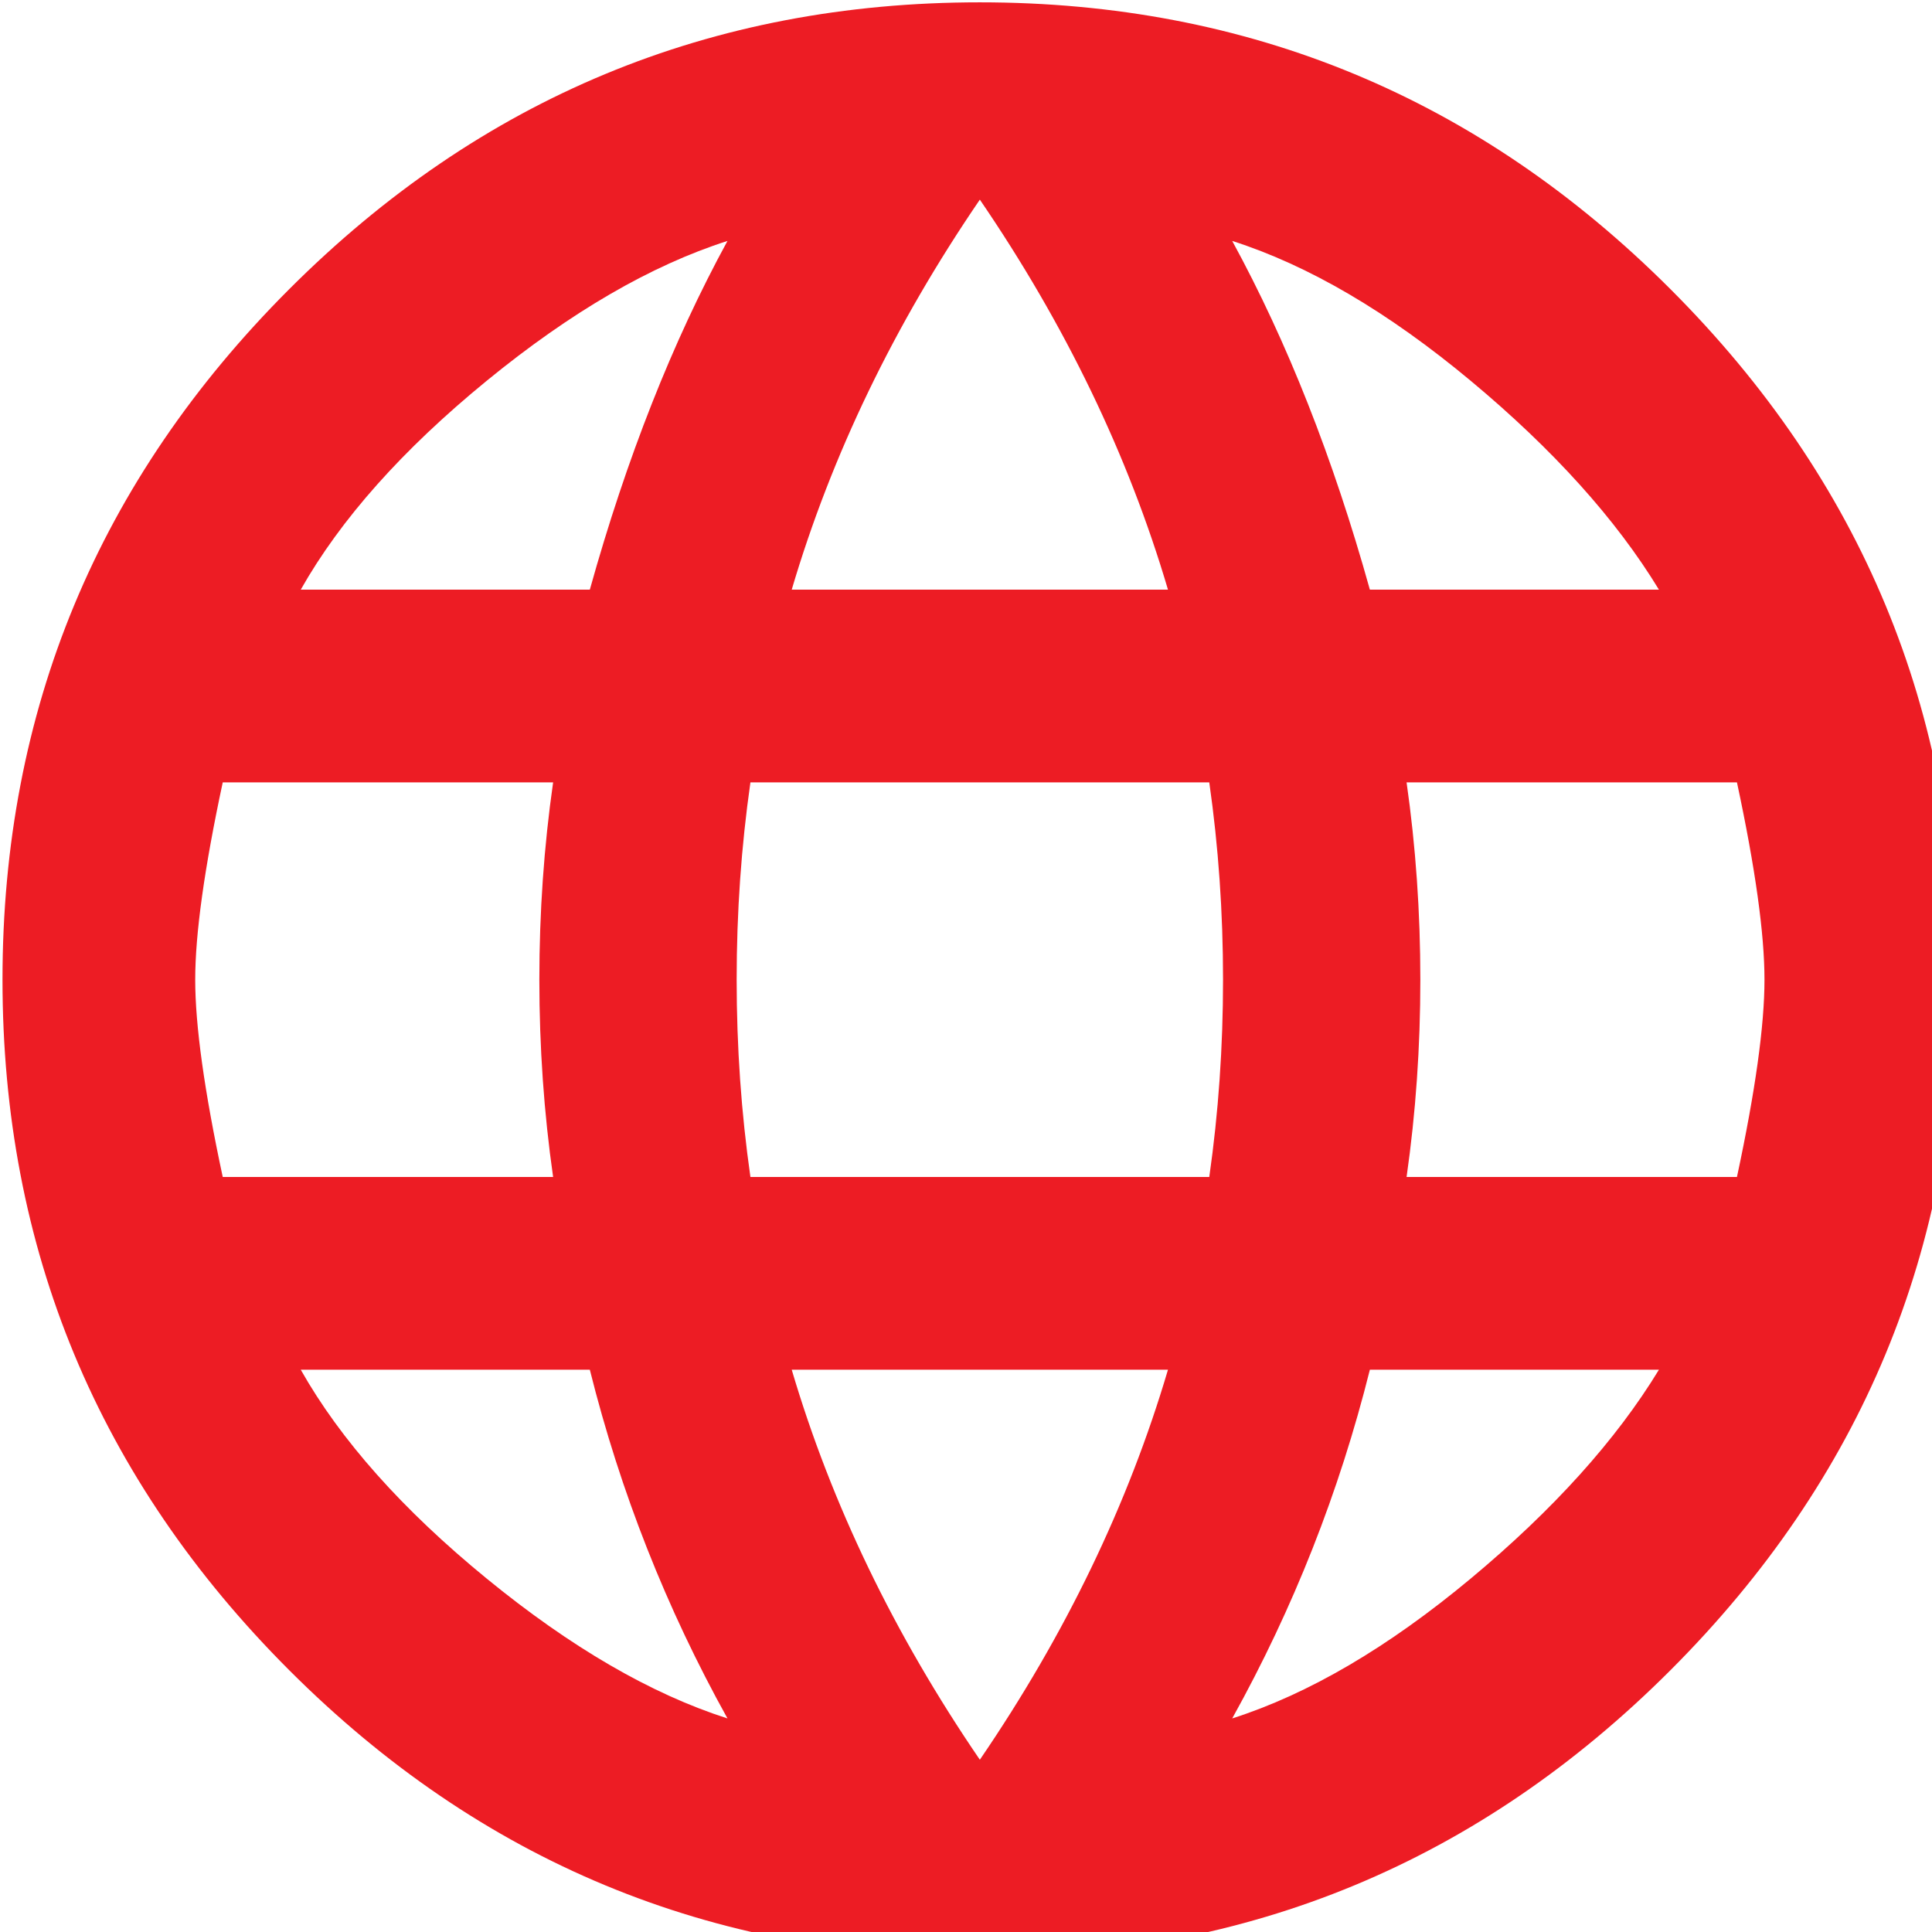 <?xml version="1.0" encoding="UTF-8" standalone="no"?>
<!DOCTYPE svg PUBLIC "-//W3C//DTD SVG 1.1//EN" "http://www.w3.org/Graphics/SVG/1.1/DTD/svg11.dtd">
<svg width="100%" height="100%" viewBox="0 0 24 24" version="1.1" xmlns="http://www.w3.org/2000/svg" xmlns:xlink="http://www.w3.org/1999/xlink" xml:space="preserve" xmlns:serif="http://www.serif.com/" style="fill-rule:evenodd;clip-rule:evenodd;stroke-linejoin:round;stroke-miterlimit:2;">
    <g transform="matrix(1,0,0,1,-1538,-46)">
        <g transform="matrix(0.038,0,0,0.038,1535.58,43.578)">
            <path d="M523.5,448.5L631.5,448.5C637.5,420.5 640.5,399 640.5,384C640.5,369 637.5,347.5 631.5,319.5L523.5,319.5C526.5,340.5 528,362 528,384C528,406 526.5,427.5 523.5,448.5ZM466.5,625.5C491.5,617.5 517.5,602.25 544.5,579.75C571.5,557.25 592,534.5 606,511.5L511.5,511.5C501.5,551.5 486.5,589.5 466.5,625.5ZM459,448.5C462,427.5 463.5,406 463.5,384C463.5,362 462,340.5 459,319.5L309,319.5C306,340.5 304.5,362 304.5,384C304.5,406 306,427.5 309,448.5L459,448.5ZM384,639C412,598 432.5,555.5 445.5,511.5L322.5,511.5C335.5,555.5 356,598 384,639ZM256.5,256.5C268.5,213.5 283.5,175.5 301.5,142.5C276.5,150.5 250.25,165.75 222.75,188.25C195.25,210.75 175,233.5 162,256.5L256.5,256.5ZM162,511.5C175,534.5 195.25,557.25 222.75,579.75C250.25,602.25 276.5,617.5 301.5,625.5C281.5,589.5 266.5,551.5 256.5,511.5L162,511.5ZM136.5,448.5L244.5,448.5C241.5,427.5 240,406 240,384C240,362 241.5,340.5 244.5,319.5L136.5,319.5C130.5,347.5 127.5,369 127.5,384C127.5,399 130.5,420.5 136.5,448.5ZM384,129C356,170 335.5,212.5 322.5,256.5L445.5,256.5C432.5,212.5 412,170 384,129ZM606,256.5C592,233.5 571.5,210.75 544.5,188.25C517.5,165.75 491.5,150.5 466.5,142.5C484.5,175.5 499.5,213.5 511.5,256.5L606,256.5ZM384,64.5C472,64.5 547.25,95.75 609.75,158.25C672.25,220.75 703.5,296 703.5,384C703.5,472 672.25,547.25 609.75,609.75C547.25,672.25 472,703.5 384,703.5C296,703.5 220.75,672.25 158.25,609.75C95.75,547.25 64.5,472 64.5,384C64.5,296 95.75,220.75 158.25,158.25C220.75,95.75 296,64.5 384,64.5Z" style="fill:rgb(237,28,36);fill-rule:nonzero;"/>
        </g>
    </g>
</svg>
